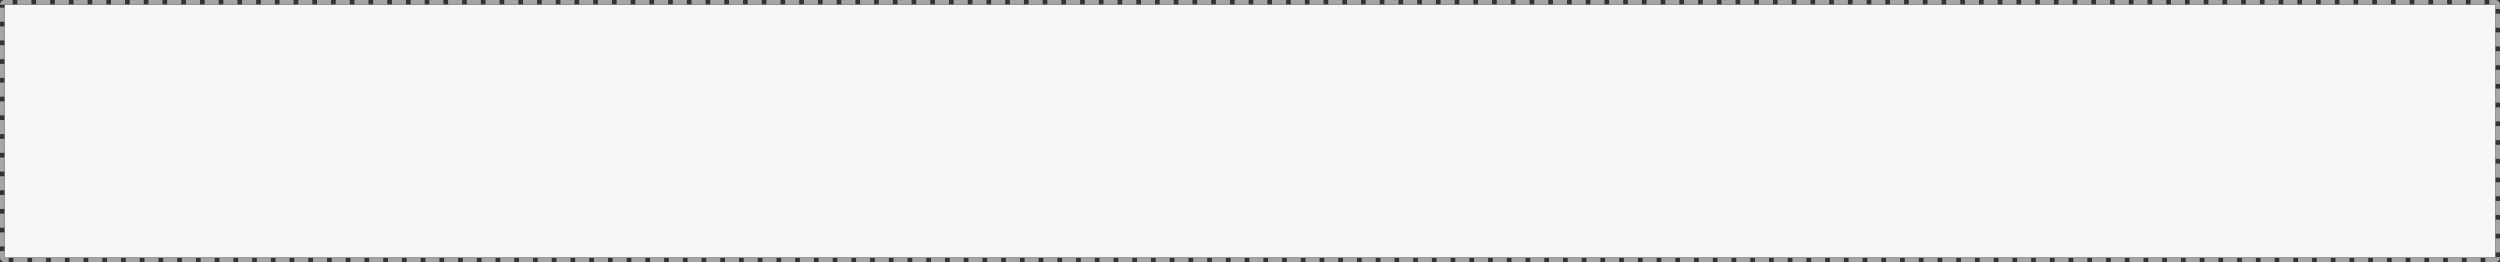 ﻿<?xml version="1.0" encoding="utf-8"?>
<svg version="1.1" xmlns:xlink="http://www.w3.org/1999/xlink" width="534px" height="56px" xmlns="http://www.w3.org/2000/svg">
  <rect width="100%" height="100%" fill="#333333" stroke="none"/>
  <g transform="matrix(1 0 0 1 -584 -1033 )">
    <path d="M 585 1034  L 1117 1034  L 1117 1088  L 585 1088  L 585 1034  Z " fill-rule="nonzero" fill="#f7f7f9" stroke="none" />
    <path d="M 584.5 1034  A 0.5 0.5 0 0 1 585 1033.5 L 1117 1033.5  A 0.5 0.5 0 0 1 1117.5 1034 L 1117.5 1088  A 0.5 0.5 0 0 1 1117 1088.5 L 585 1088.5  A 0.5 0.5 0 0 1 584.5 1088 L 584.5 1034  Z " stroke-width="1" stroke-dasharray="3,1" stroke="#a6a4a4" fill="none" stroke-dashoffset="0.5" />
  </g>
</svg>